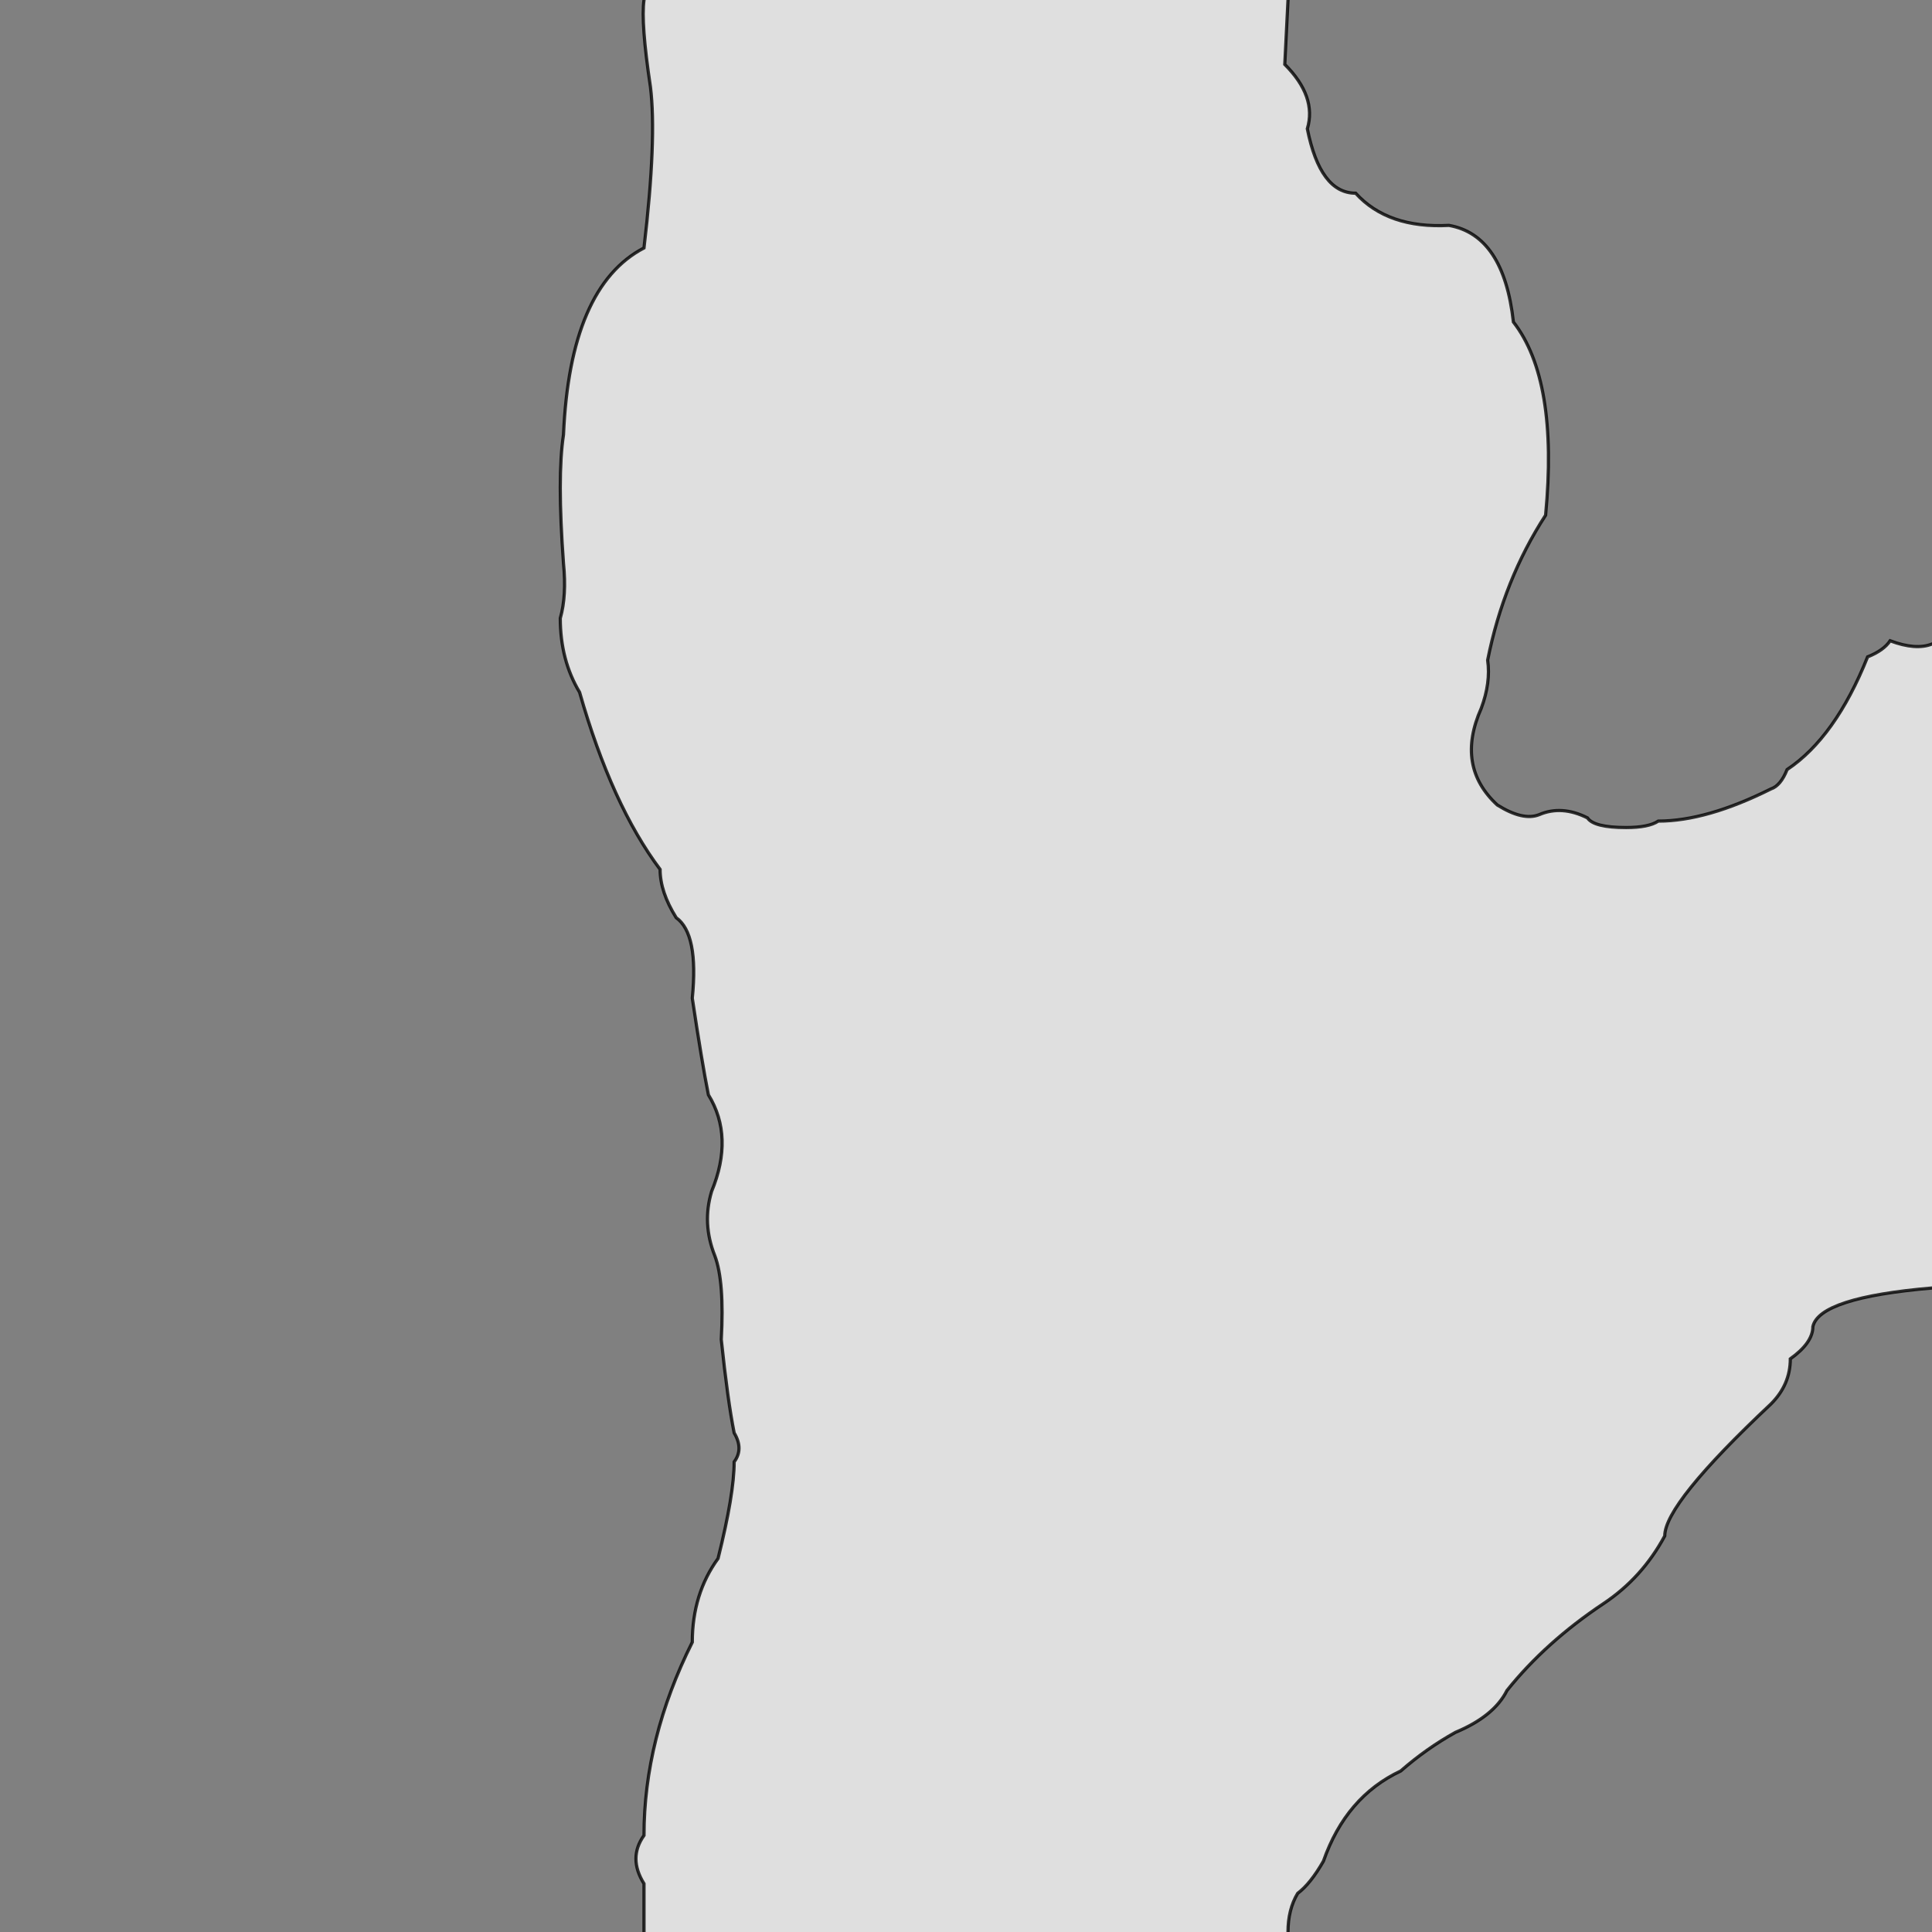 <svg xmlns="http://www.w3.org/2000/svg" viewBox="0 0 600 600">
	<rect x="0" y="0" width="600" height="600" fill="#808080" stroke="none"/>
	<path style="fill:white;fill-opacity:0.75;stroke:black;stroke-width:1px;stroke-opacity:0.8" d="M200,-5 v5 Q199,7 202,27 204,43 200,77 177,89 175,135 173,148 175,175 176,185 174,192 174,205 180,215 190,250 205,270 205,277 210,285 217,290 215,310 218,330 220,340 228,353 221,370 218,380 222,390 225,398 224,416 226,435 228,445 231,450 228,454 228,464 223,484 215,495 215,510 200,540 200,570 195,577 200,585 v20 h200 v-5 Q400,593 403,588 407,585 411,578 418,558 435,550 443,543 452,538 464,533 468,525 480,510 498,498 510,490 517,477 517,467 550,436 556,430 556,422 563,417 563,412 565,403 600,400 h5 v-200 h-5 Q595,202 587,199 585,202 580,204 570,229 555,239 553,244 550,245 530,255 515,255 512,257 505,257 495,257 493,254 485,250 478,253 473,255 465,250 452,238 460,220 463,212 462,205 467,180 480,160 484,118 470,100 467,73 450,70 431,71 421,60 410,60 406,40 409,30 399,20 L400,0 v-5 Z"/>
</svg>
